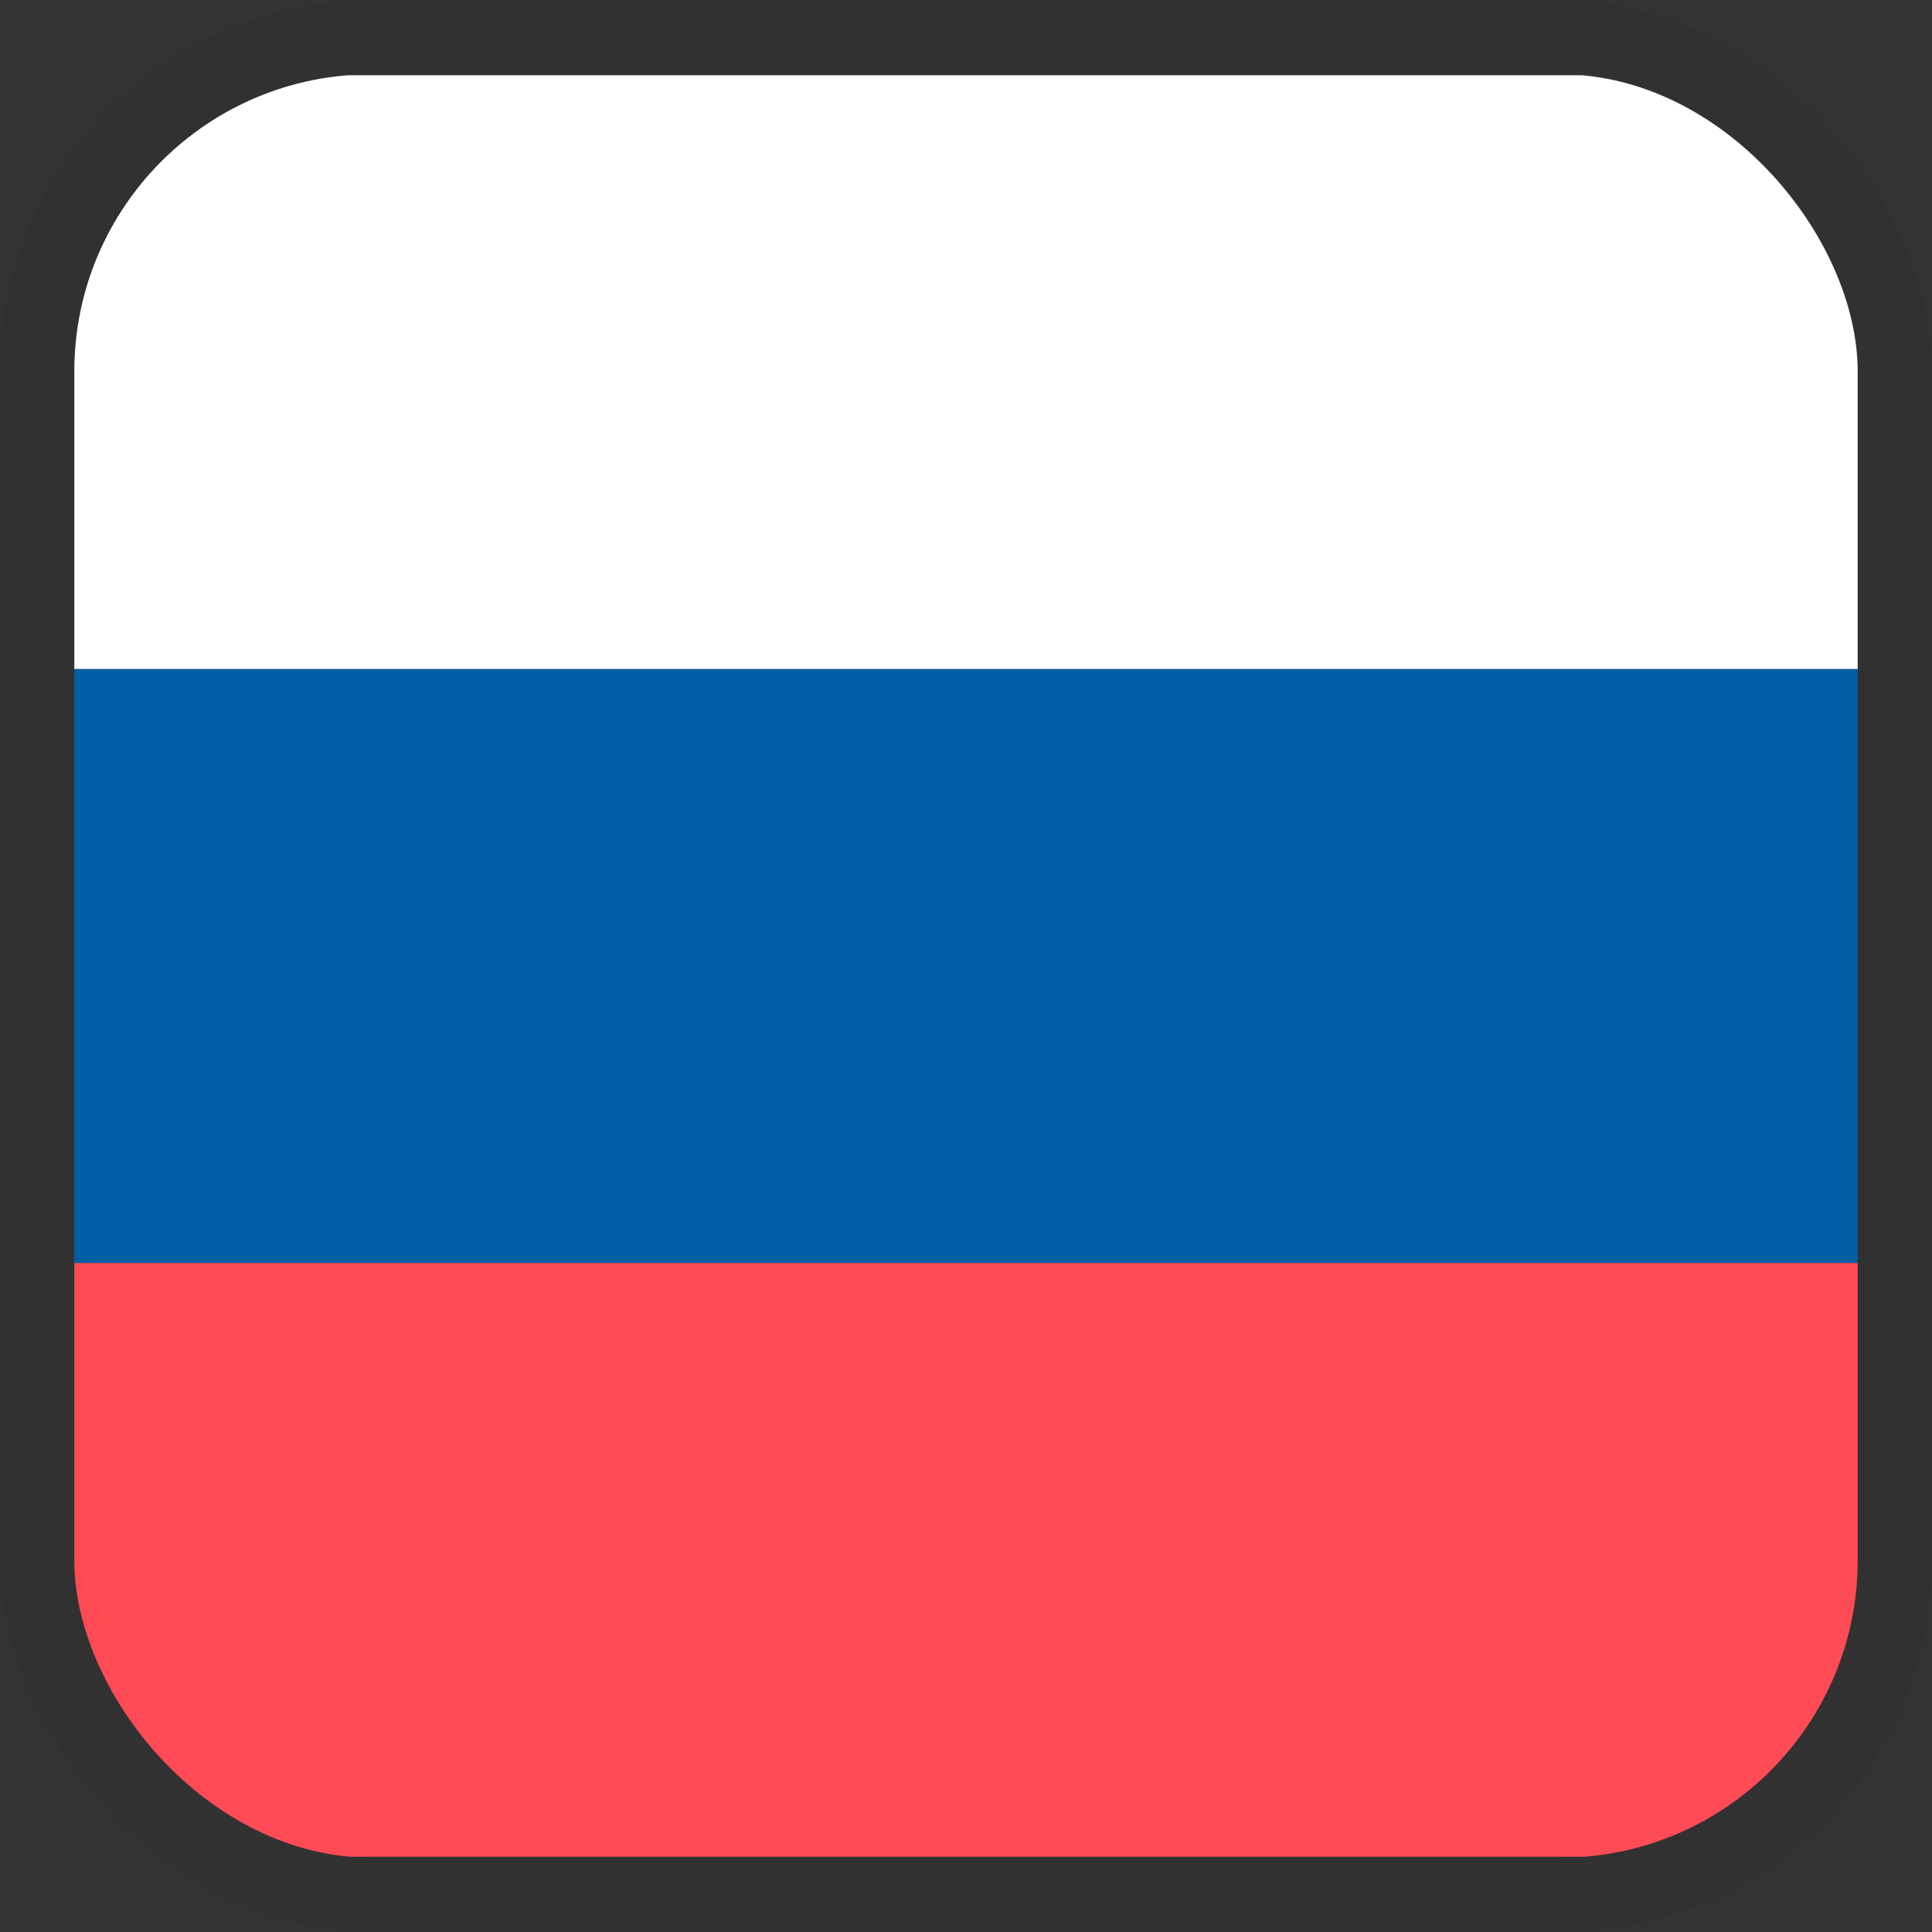 <svg width="26" height="26" viewBox="0 0 26 26" fill="none" xmlns="http://www.w3.org/2000/svg">
<rect x="0" y="0" width="26" height="26" fill="#333333" stroke="none"/>
<g clip-path="url(#clip0_9_105)">
<path d="M25 1.013H1V9.004H25V1.013Z" fill="white"/>
<path d="M1 24.987H25V16.996H1V24.987Z" fill="#FF4B55"/>
<path d="M25 9.004H1V16.996H25V9.004Z" fill="#005EA5"/>
</g>
<rect x="0.5" y="0.5" width="25" height="25" rx="4.5" stroke="#121C25" stroke-opacity="0.06"/>
<defs>
<clipPath id="clip0_9_105">
<rect x="1" y="1" width="24" height="24" rx="4" fill="white"/>
</clipPath>
</defs>
</svg>

